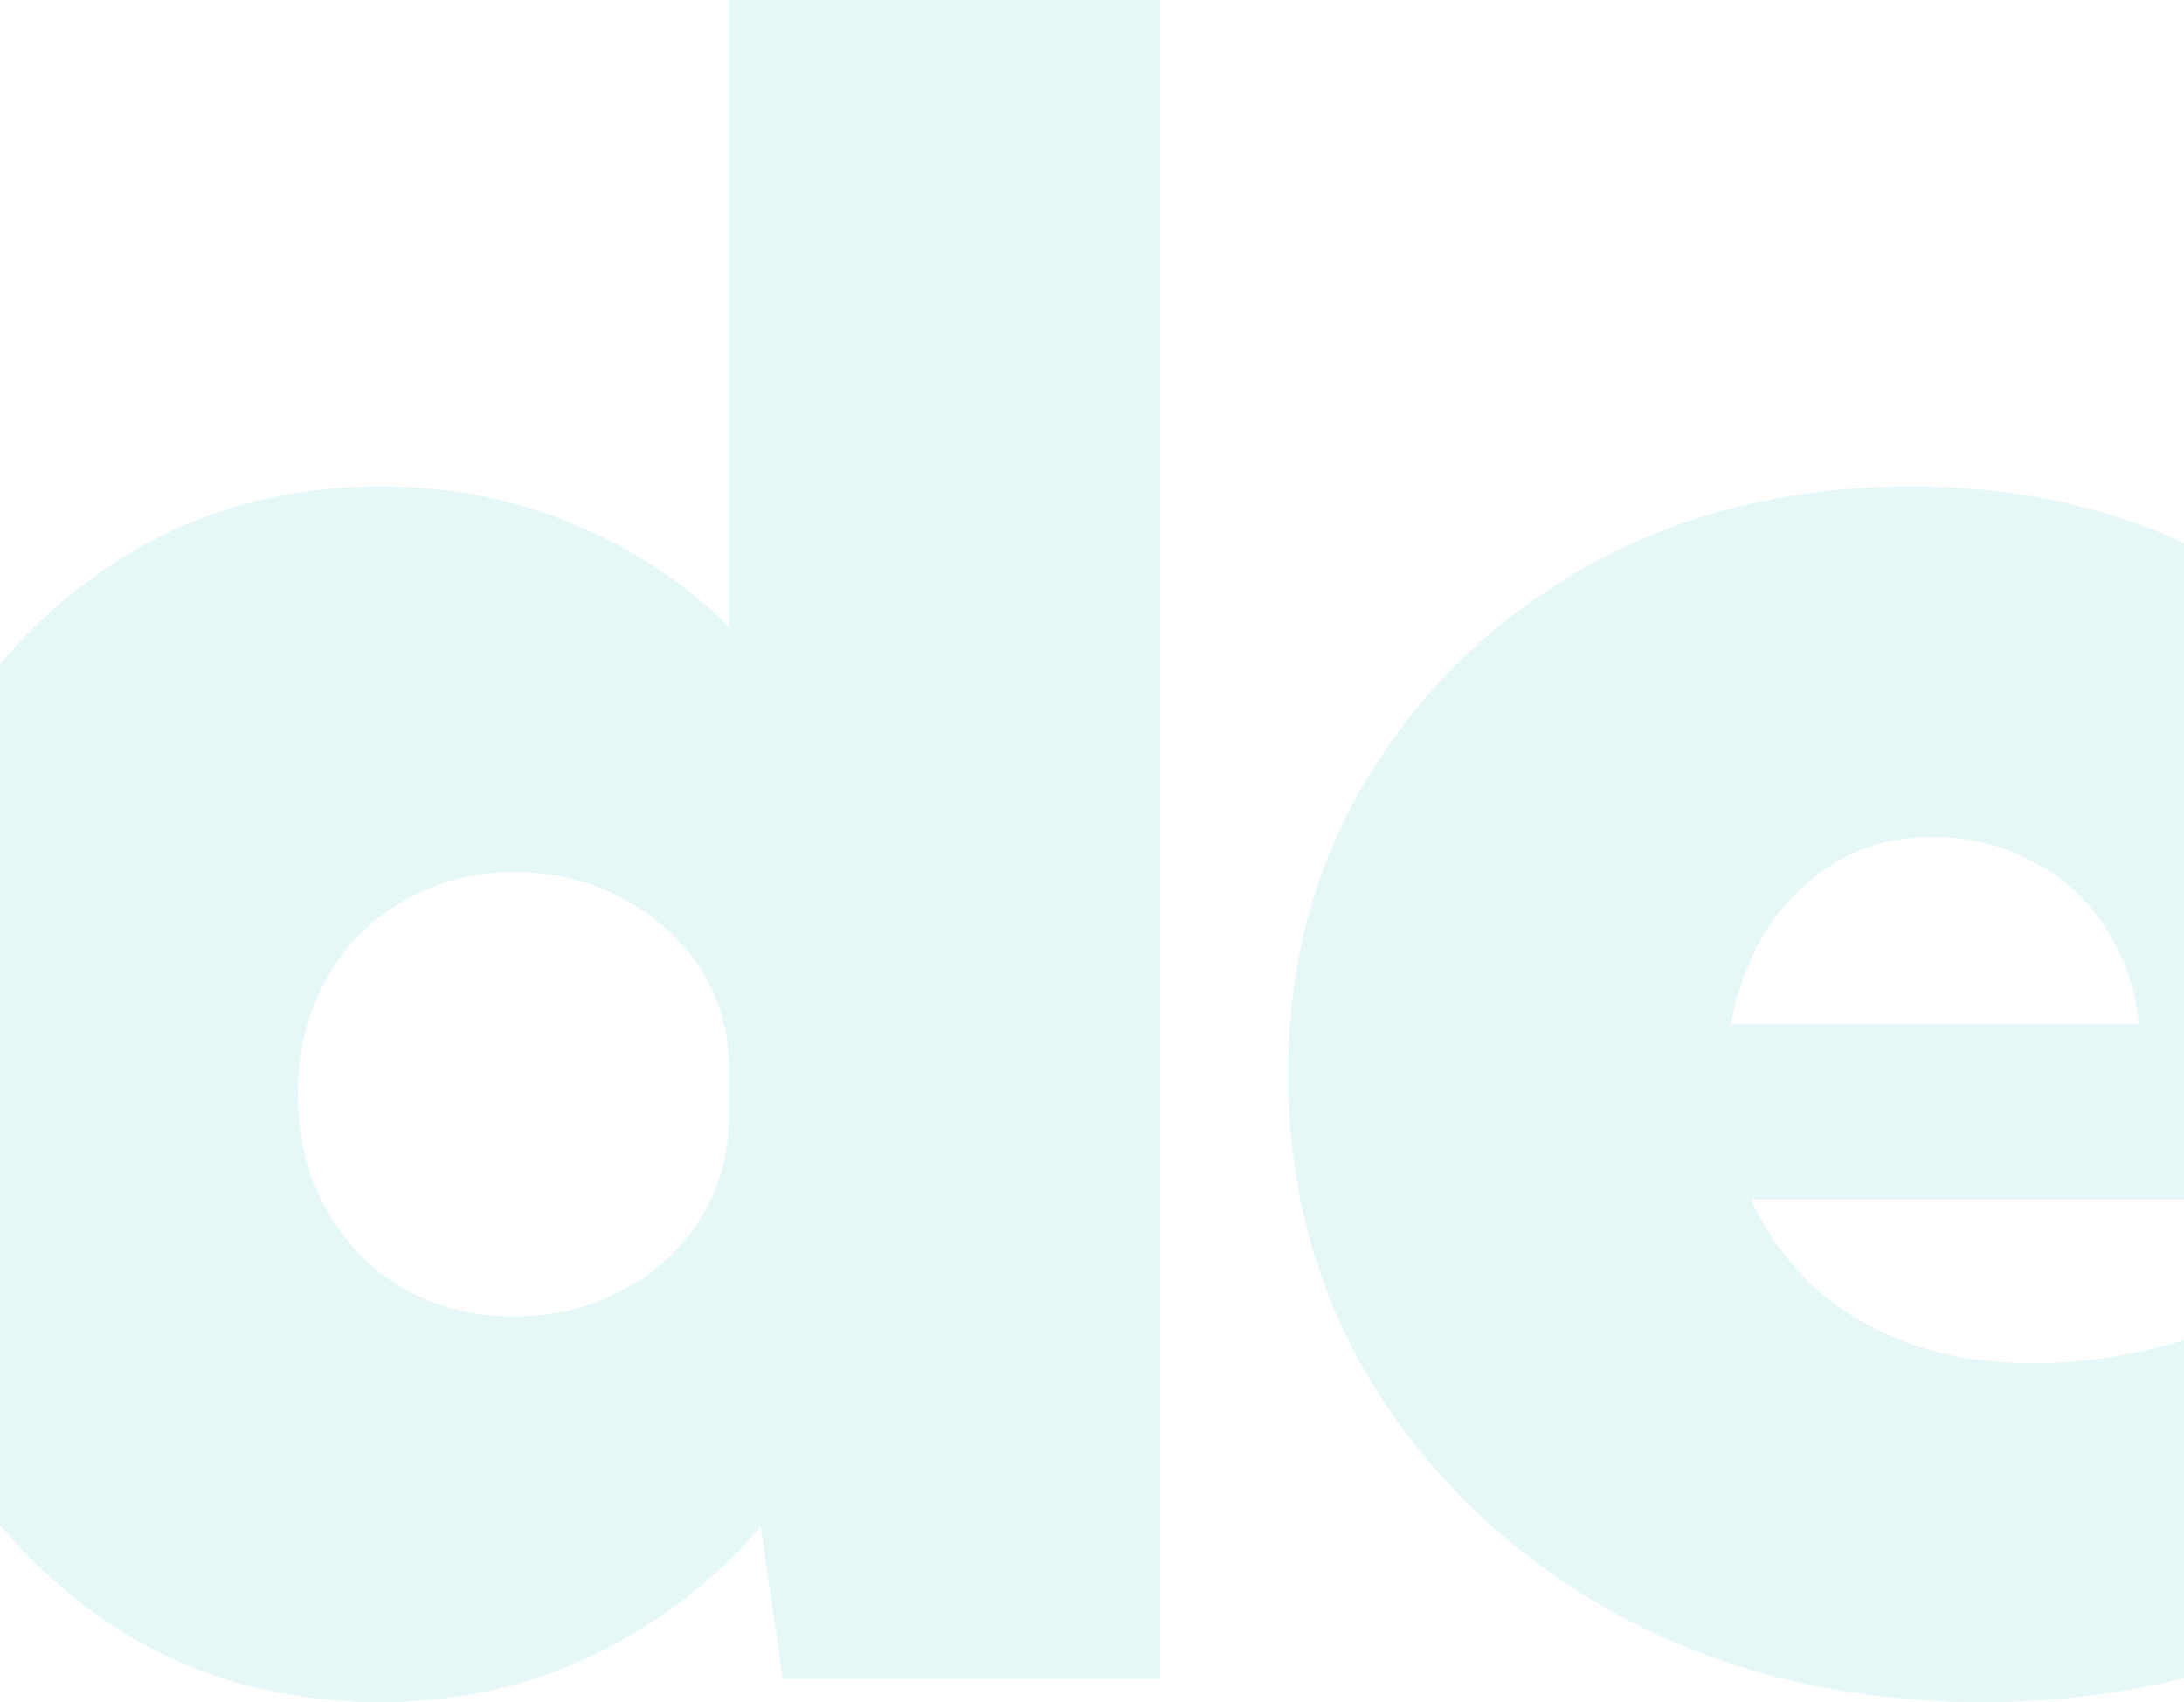 <?xml version="1.0" encoding="UTF-8" standalone="no"?>
<!-- Created with Inkscape (http://www.inkscape.org/) -->

<svg
   width="60.668mm"
   height="47.275mm"
   viewBox="0 0 60.668 47.275"
   version="1.1"
   id="svg7131"
   inkscape:version="1.1.1 (1:1.1+202109281949+c3084ef5ed)"
   sodipodi:docname="de.svg"
   xmlns:inkscape="http://www.inkscape.org/namespaces/inkscape"
   xmlns:sodipodi="http://sodipodi.sourceforge.net/DTD/sodipodi-0.dtd"
   xmlns="http://www.w3.org/2000/svg"
   xmlns:svg="http://www.w3.org/2000/svg">
  <sodipodi:namedview
     id="namedview7133"
     pagecolor="#505050"
     bordercolor="#ffffff"
     borderopacity="1"
     inkscape:pageshadow="0"
     inkscape:pageopacity="0"
     inkscape:pagecheckerboard="1"
     inkscape:document-units="mm"
     showgrid="false"
     fit-margin-top="0"
     fit-margin-left="0"
     fit-margin-right="0"
     fit-margin-bottom="0"
     inkscape:zoom="3.720202"
     inkscape:cx="-20.294597"
     inkscape:cy="98.650557"
     inkscape:window-width="1920"
     inkscape:window-height="1052"
     inkscape:window-x="1366"
     inkscape:window-y="0"
     inkscape:window-maximized="1"
     inkscape:current-layer="layer2" />
  <defs
     id="defs7128">
    <mask
       maskUnits="userSpaceOnUse"
       id="mask109637">
      <path
         style="fill:#0278a3;fill-opacity:1;stroke:none;stroke-width:0.311;stroke-linecap:round;stroke-linejoin:round;stroke-miterlimit:4;stroke-dasharray:none;stroke-opacity:1"
         id="path109639"
         width="60.667"
         height="76.827"
         x="4.865"
         y="15.634"
         sodipodi:type="rect"
         d="M 4.865,15.634 H 65.533 V 92.461 H 4.865 Z" />
    </mask>
    <mask
       maskUnits="userSpaceOnUse"
       id="mask109637-7">
      <path
         style="fill:#0278a3;fill-opacity:1;stroke:none;stroke-width:0.311;stroke-linecap:round;stroke-linejoin:round;stroke-miterlimit:4;stroke-dasharray:none;stroke-opacity:1"
         id="path109639-5"
         width="60.667"
         height="76.827"
         x="4.865"
         y="15.634"
         sodipodi:type="rect"
         d="M 4.865,15.634 H 65.533 V 92.461 H 4.865 Z" />
    </mask>
    <mask
       maskUnits="userSpaceOnUse"
       id="mask109637-7-5">
      <path
         style="fill:#0278a3;fill-opacity:1;stroke:none;stroke-width:0.311;stroke-linecap:round;stroke-linejoin:round;stroke-miterlimit:4;stroke-dasharray:none;stroke-opacity:1"
         id="path109639-5-6"
         width="60.667"
         height="76.827"
         x="4.865"
         y="15.634"
         sodipodi:type="rect"
         d="M 4.865,15.634 H 65.533 V 92.461 H 4.865 Z" />
    </mask>
  </defs>
  <g
     inkscape:label="Warstwa 1"
     inkscape:groupmode="layer"
     id="layer1"
     transform="translate(-47.521,-98.469)">
    <g
       aria-label="de"
       transform="translate(38.767,84.194)"
       id="text43445"
       mask="url(#mask109637)"
       style="font-weight:900;font-size:66.491px;line-height:1.25;font-family:'Kumbh Sans';-inkscape-font-specification:'Kumbh Sans Heavy';letter-spacing:-1.323px;word-spacing:14.739px;fill:#a3e0e5;stroke-width:2.07" />
    <g
       inkscape:groupmode="layer"
       id="layer2"
       inkscape:label="Layer 1">
      <path
         id="rect25737"
         style="font-weight:900;font-size:66.491px;line-height:1.25;font-family:'Kumbh Sans';-inkscape-font-specification:'Kumbh Sans Heavy';letter-spacing:-1.323px;word-spacing:14.739px;fill:#a3e0e5;fill-opacity:1;stroke:none;stroke-width:0.311;stroke-linecap:round;stroke-linejoin:round;stroke-miterlimit:4;stroke-dasharray:none;stroke-opacity:1;opacity:0.272"
         d="m 67.774,98.469 v 17.406 c -1.255,-1.234 -2.706,-2.186 -4.351,-2.857 -1.645,-0.693 -3.42,-1.039 -5.324,-1.039 -2.814,0 -5.325,0.736 -7.532,2.208 -1.143,0.758 -2.157,1.668 -3.045,2.727 v 23.91 c 0.888,1.059 1.903,1.975 3.045,2.744 2.208,1.45 4.719,2.176 7.532,2.176 2.121,0 4.08,-0.433 5.876,-1.299 1.818,-0.866 3.377,-2.056 4.675,-3.571 l 0.617,4.22 H 79.754 V 98.469 Z m 32.832,13.51 c -3.29,0 -6.244,0.715 -8.863,2.143 -2.597,1.429 -4.654,3.377 -6.169,5.844 -1.515,2.446 -2.273,5.227 -2.273,8.344 0,3.29 0.844,6.255 2.532,8.896 1.71,2.641 4.015,4.73 6.915,6.266 2.922,1.515 6.212,2.273 9.87,2.273 1.914,0 3.77,-0.225 5.57,-0.666 v -9.392 c -1.356,0.426 -2.747,0.642 -4.174,0.642 -1.385,0 -2.597,-0.206 -3.636,-0.617 -1.039,-0.411 -1.905,-0.952 -2.598,-1.623 -0.693,-0.693 -1.234,-1.461 -1.623,-2.305 H 108.189 V 113.558 c -2.247,-1.053 -4.774,-1.58 -7.584,-1.58 z m 0.617,9.74 c 1.017,0 1.937,0.228 2.76,0.682 0.844,0.433 1.515,1.039 2.013,1.818 0.519,0.779 0.833,1.677 0.942,2.694 H 95.605 c 0.173,-0.952 0.498,-1.818 0.974,-2.597 0.498,-0.779 1.136,-1.407 1.916,-1.883 0.779,-0.476 1.688,-0.714 2.727,-0.714 z m -39.422,0.974 c 1.104,0 2.099,0.238 2.987,0.714 0.909,0.476 1.634,1.126 2.175,1.948 0.541,0.822 0.812,1.774 0.812,2.857 v 1.201 c 0,1.104 -0.271,2.078 -0.812,2.922 -0.541,0.844 -1.266,1.505 -2.175,1.981 -0.887,0.476 -1.883,0.714 -2.987,0.714 -1.147,0 -2.175,-0.26 -3.084,-0.779 -0.909,-0.541 -1.624,-1.277 -2.143,-2.208 -0.519,-0.931 -0.779,-1.991 -0.779,-3.182 0,-1.19 0.26,-2.251 0.779,-3.182 0.519,-0.931 1.234,-1.656 2.143,-2.175 0.909,-0.541 1.937,-0.812 3.084,-0.812 z" />
    </g>
  </g>
</svg>
